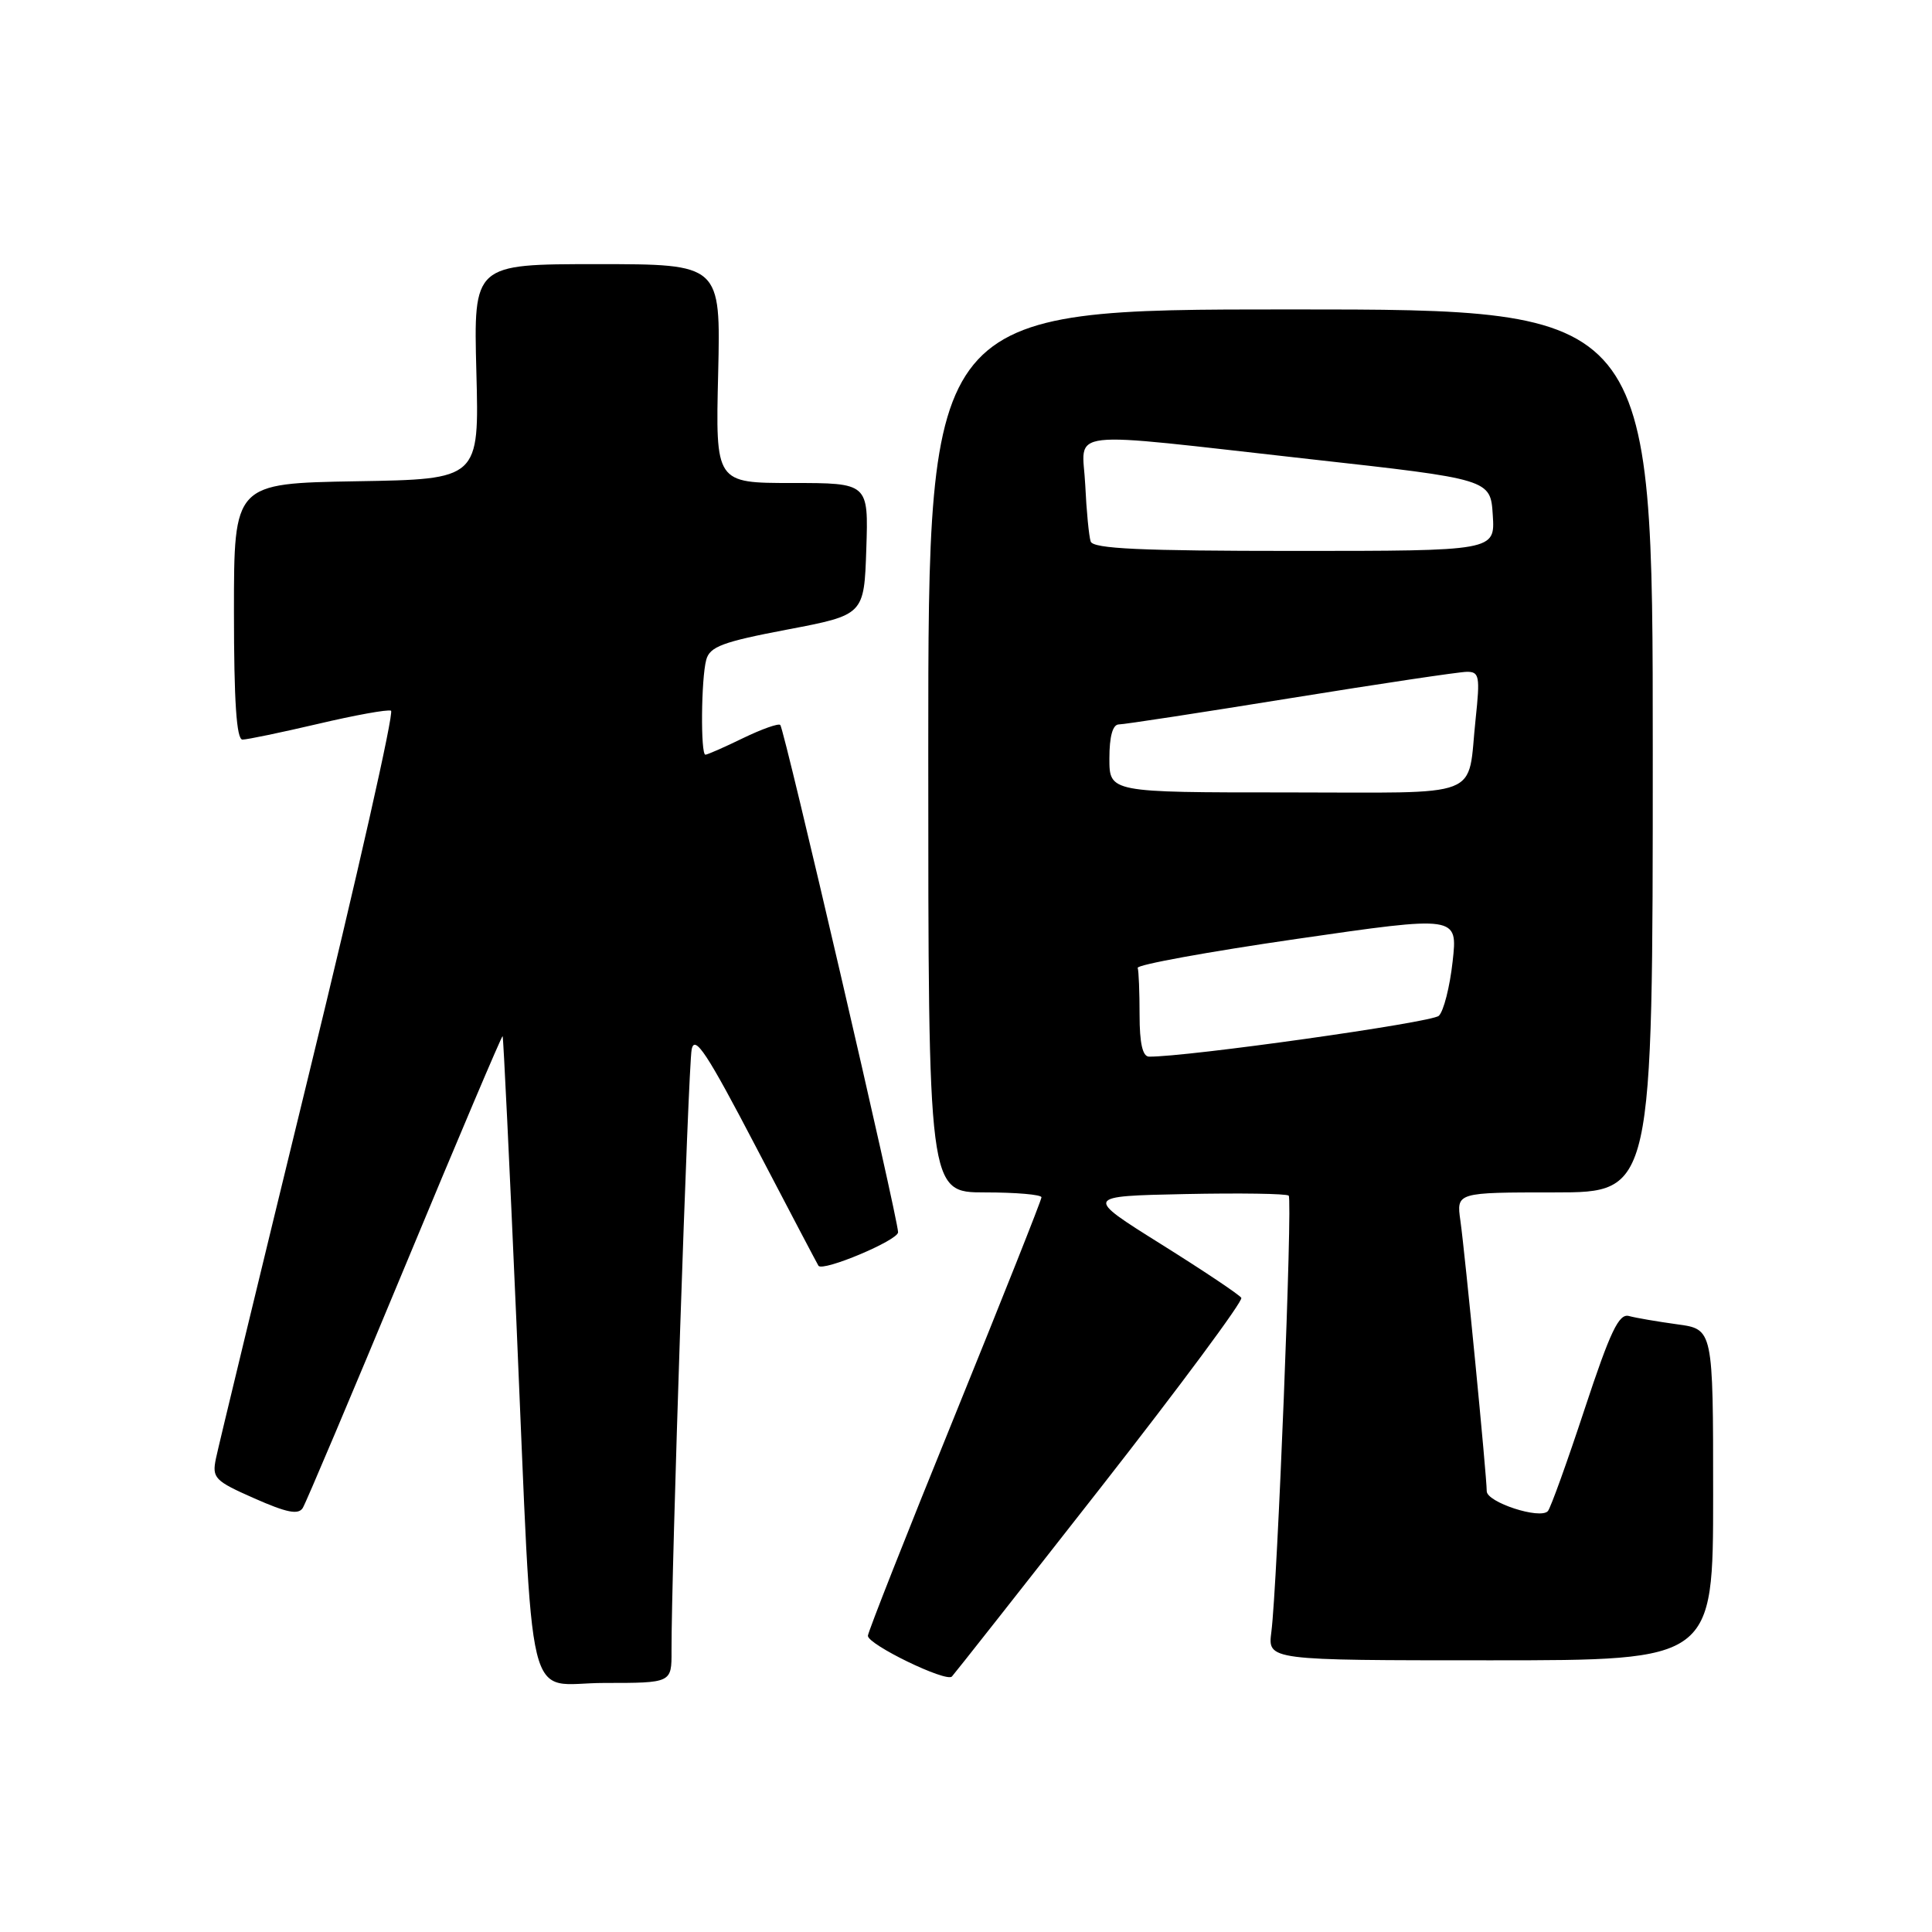 <?xml version="1.0" encoding="UTF-8" standalone="no"?>
<!DOCTYPE svg PUBLIC "-//W3C//DTD SVG 1.1//EN" "http://www.w3.org/Graphics/SVG/1.1/DTD/svg11.dtd" >
<svg xmlns="http://www.w3.org/2000/svg" xmlns:xlink="http://www.w3.org/1999/xlink" version="1.1" viewBox="0 0 256 256">
 <g >
 <path fill="currentColor"
d=" M 88.98 218.75 C 88.94 208.77 91.19 141.28 91.65 139.05 C 92.05 137.06 93.68 139.54 100.21 152.05 C 104.65 160.55 108.36 167.60 108.45 167.72 C 109.04 168.54 119.00 164.35 119.00 163.28 C 119.00 161.46 103.94 96.62 103.39 96.06 C 103.15 95.82 100.93 96.61 98.45 97.81 C 95.97 99.02 93.73 100.00 93.47 100.00 C 92.82 100.00 92.90 89.96 93.58 87.43 C 94.05 85.68 95.75 85.05 104.32 83.42 C 114.50 81.48 114.50 81.48 114.79 72.74 C 115.08 64.00 115.08 64.00 104.95 64.00 C 94.81 64.00 94.81 64.00 95.16 49.50 C 95.50 35.00 95.50 35.00 79.12 35.00 C 62.75 35.00 62.75 35.00 63.12 49.25 C 63.50 63.50 63.50 63.50 47.25 63.77 C 31.00 64.05 31.00 64.05 31.00 81.02 C 31.00 92.94 31.34 98.00 32.13 98.00 C 32.75 98.00 37.25 97.06 42.13 95.92 C 47.01 94.77 51.36 93.98 51.81 94.17 C 52.25 94.35 47.34 116.10 40.89 142.50 C 34.45 168.90 28.92 191.75 28.61 193.27 C 28.08 195.85 28.44 196.22 33.70 198.54 C 37.99 200.44 39.54 200.75 40.12 199.81 C 40.54 199.13 46.63 184.73 53.65 167.83 C 60.67 150.92 66.50 137.18 66.60 137.29 C 66.70 137.41 67.52 154.38 68.42 175.00 C 70.75 228.44 69.43 223.00 80.07 223.00 C 89.00 223.00 89.00 223.00 88.98 218.75 Z  M 145.85 197.11 C 156.35 183.69 164.74 172.38 164.48 171.97 C 164.23 171.56 159.44 168.36 153.85 164.86 C 143.69 158.50 143.69 158.50 156.98 158.22 C 164.29 158.07 170.49 158.16 170.76 158.43 C 171.29 158.96 169.26 210.10 168.46 216.25 C 167.98 220.00 167.98 220.00 197.49 220.00 C 227.00 220.00 227.00 220.00 227.00 198.06 C 227.00 176.12 227.00 176.12 222.25 175.48 C 219.64 175.12 216.76 174.63 215.85 174.38 C 214.51 174.01 213.38 176.39 209.97 186.71 C 207.65 193.75 205.46 199.83 205.10 200.23 C 204.07 201.37 197.00 199.06 197.00 197.59 C 197.00 195.61 194.12 166.04 193.51 161.75 C 192.98 158.00 192.98 158.00 205.99 158.00 C 219.00 158.00 219.00 158.00 219.00 99.50 C 219.00 41.00 219.00 41.00 171.00 41.00 C 123.00 41.00 123.00 41.00 123.00 99.50 C 123.00 158.00 123.00 158.00 130.50 158.00 C 134.62 158.00 138.00 158.29 138.00 158.65 C 138.00 159.01 132.82 172.04 126.50 187.61 C 120.17 203.17 115.00 216.29 115.00 216.75 C 115.00 217.92 125.36 222.94 126.13 222.15 C 126.47 221.79 135.35 210.52 145.85 197.11 Z  M 151.00 134.50 C 151.00 131.47 150.89 128.66 150.75 128.25 C 150.61 127.84 160.10 126.11 171.83 124.41 C 193.16 121.32 193.16 121.32 192.48 127.41 C 192.11 130.76 191.29 134.00 190.65 134.60 C 189.73 135.49 157.18 140.07 152.25 140.01 C 151.40 140.00 151.00 138.23 151.00 134.50 Z  M 147.00 100.50 C 147.00 97.57 147.44 96.00 148.25 95.99 C 148.94 95.99 159.18 94.42 171.00 92.51 C 182.82 90.60 193.33 89.03 194.35 89.02 C 196.02 89.00 196.13 89.59 195.53 95.25 C 194.37 106.04 197.05 105.00 170.43 105.00 C 147.00 105.00 147.00 105.00 147.00 100.50 Z  M 144.52 71.75 C 144.29 71.06 143.96 67.69 143.80 64.25 C 143.44 56.74 140.18 57.11 173.50 60.83 C 197.50 63.50 197.50 63.50 197.80 68.25 C 198.11 73.00 198.11 73.00 171.52 73.00 C 151.14 73.00 144.84 72.71 144.52 71.75 Z "/>
</g>
</svg>